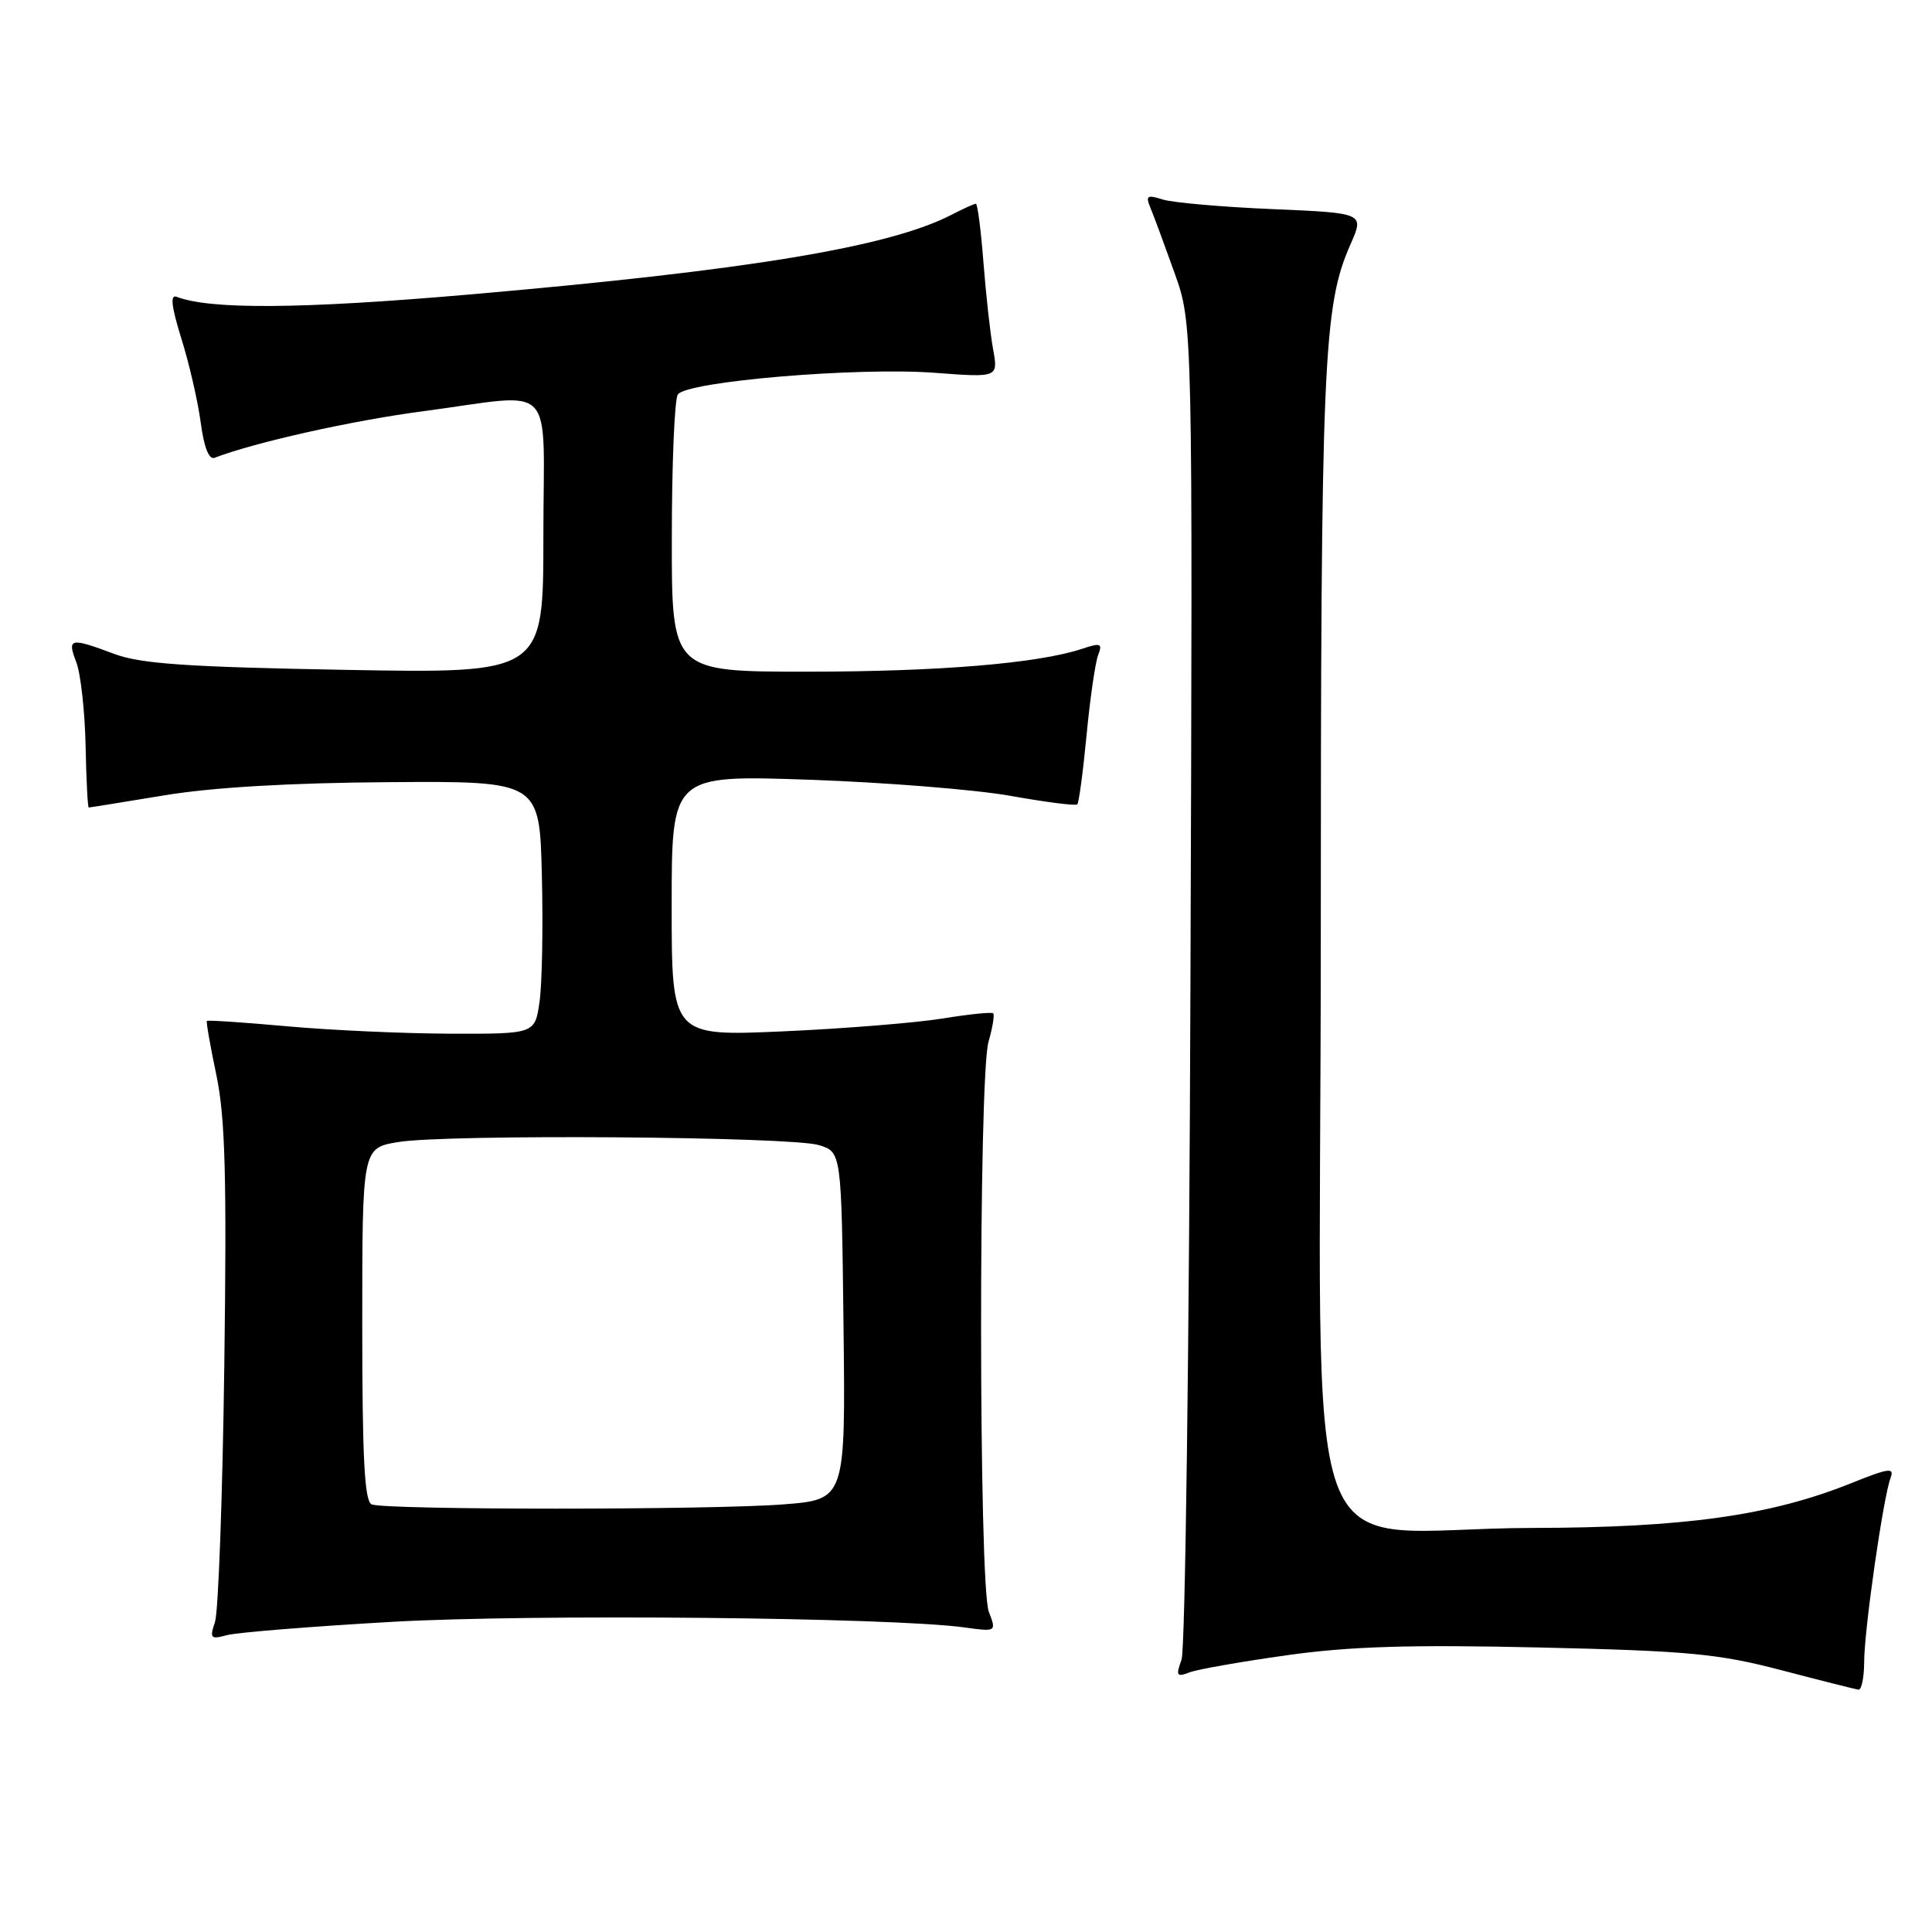 <?xml version="1.0" encoding="UTF-8" standalone="no"?>
<!DOCTYPE svg PUBLIC "-//W3C//DTD SVG 1.1//EN" "http://www.w3.org/Graphics/SVG/1.1/DTD/svg11.dtd" >
<svg xmlns="http://www.w3.org/2000/svg" xmlns:xlink="http://www.w3.org/1999/xlink" version="1.1" viewBox="0 0 256 256">
 <g >
 <path fill="currentColor"
d=" M 247.01 220.25 C 247.01 216.00 249.55 198.34 250.51 195.83 C 251.05 194.42 250.28 194.52 245.32 196.52 C 234.63 200.82 223.18 202.43 203.00 202.46 C 171.35 202.53 175.00 212.61 175.01 125.19 C 175.02 47.80 175.32 40.58 178.95 32.37 C 180.78 28.23 180.78 28.23 168.64 27.71 C 161.96 27.43 155.41 26.85 154.08 26.44 C 151.97 25.77 151.76 25.92 152.46 27.59 C 152.90 28.64 154.33 32.52 155.65 36.21 C 158.04 42.92 158.04 42.92 157.74 130.21 C 157.58 178.22 157.05 218.59 156.56 219.92 C 155.79 222.04 155.91 222.25 157.59 221.61 C 158.64 221.20 164.45 220.18 170.50 219.33 C 178.90 218.15 186.81 217.91 204.00 218.30 C 223.71 218.75 227.68 219.12 236.00 221.30 C 241.22 222.67 245.84 223.83 246.25 223.89 C 246.66 223.95 247.00 222.31 247.01 220.25 Z  M 52.00 214.90 C 70.54 213.85 118.12 214.31 127.77 215.64 C 132.04 216.23 132.04 216.23 131.02 213.55 C 129.68 210.04 129.65 142.70 130.98 138.06 C 131.52 136.17 131.80 134.47 131.61 134.27 C 131.41 134.08 128.38 134.39 124.87 134.96 C 121.37 135.53 111.86 136.30 103.75 136.66 C 89.00 137.31 89.00 137.31 89.00 120.00 C 89.00 102.69 89.00 102.69 107.25 103.32 C 117.29 103.67 129.29 104.63 133.93 105.46 C 138.57 106.29 142.54 106.80 142.75 106.58 C 142.96 106.37 143.52 102.21 143.98 97.35 C 144.45 92.48 145.14 87.72 145.52 86.77 C 146.11 85.25 145.84 85.15 143.35 85.98 C 137.51 87.91 124.33 89.00 106.93 89.00 C 89.00 89.00 89.00 89.00 89.02 71.25 C 89.02 61.49 89.38 52.95 89.81 52.28 C 90.91 50.54 113.65 48.62 123.88 49.40 C 132.27 50.03 132.27 50.03 131.59 46.27 C 131.21 44.19 130.64 39.01 130.31 34.75 C 129.98 30.49 129.53 27.00 129.31 27.00 C 129.08 27.00 127.64 27.65 126.10 28.45 C 117.80 32.74 99.16 35.82 62.00 39.04 C 39.90 40.95 27.87 41.04 23.41 39.33 C 22.52 38.99 22.71 40.60 24.04 44.89 C 25.08 48.21 26.23 53.22 26.60 56.02 C 27.03 59.27 27.69 60.95 28.43 60.66 C 33.82 58.60 46.60 55.74 56.00 54.50 C 74.04 52.12 72.00 50.00 72.00 71.12 C 72.00 89.23 72.00 89.23 45.75 88.76 C 24.73 88.38 18.63 87.96 15.12 86.64 C 9.28 84.45 8.87 84.54 10.11 87.75 C 10.69 89.26 11.24 94.21 11.34 98.75 C 11.43 103.29 11.62 107.00 11.76 107.00 C 11.90 107.00 16.40 106.27 21.76 105.39 C 28.13 104.33 38.42 103.73 51.50 103.64 C 71.50 103.50 71.50 103.50 71.80 116.00 C 71.97 122.88 71.83 130.41 71.49 132.75 C 70.88 137.00 70.88 137.00 59.69 136.97 C 53.53 136.95 43.80 136.51 38.06 135.99 C 32.31 135.47 27.53 135.15 27.41 135.28 C 27.30 135.40 27.87 138.65 28.68 142.50 C 29.84 148.07 30.06 155.92 29.72 181.00 C 29.49 198.32 28.93 213.58 28.49 214.91 C 27.76 217.10 27.90 217.26 30.09 216.66 C 31.42 216.31 41.27 215.51 52.00 214.90 Z  M 49.25 199.34 C 48.30 198.95 48.00 193.23 48.00 175.48 C 48.00 152.12 48.00 152.12 52.75 151.33 C 59.18 150.26 104.74 150.59 108.50 151.73 C 111.50 152.64 111.50 152.64 111.77 175.67 C 112.04 198.70 112.04 198.70 103.77 199.34 C 94.19 200.09 51.10 200.09 49.25 199.34 Z "/>
</g>
</svg>